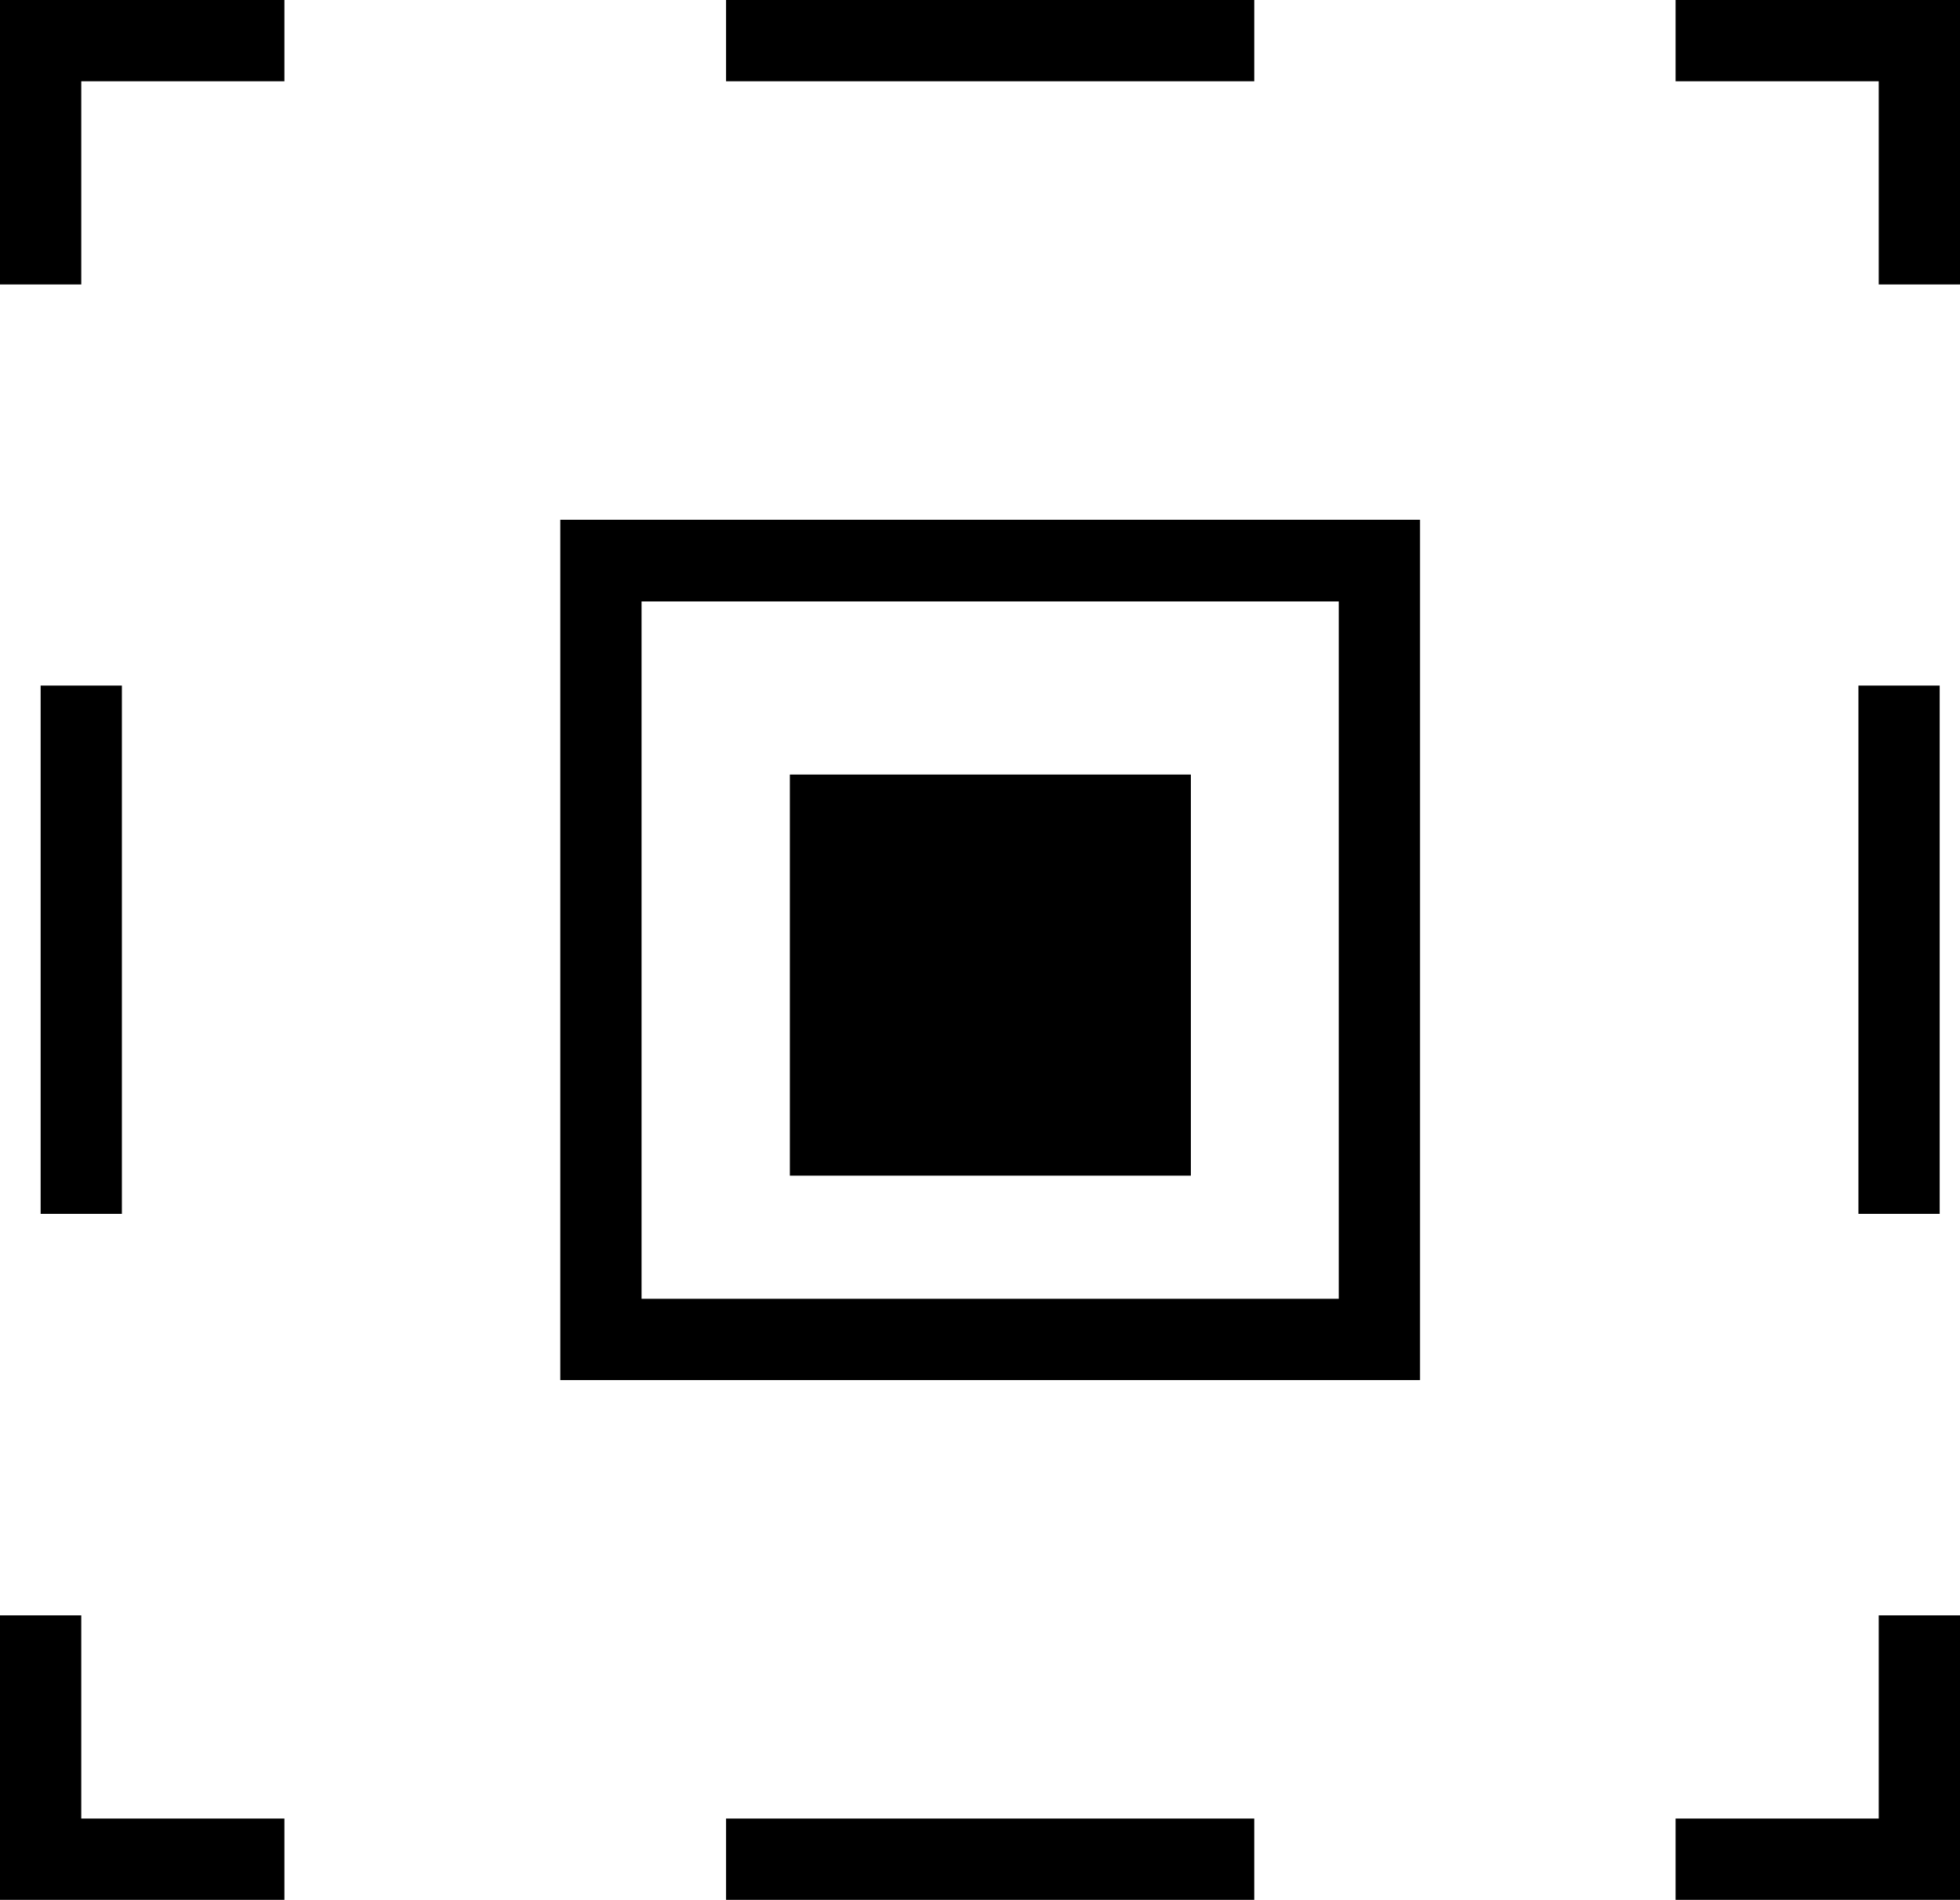 <?xml version="1.0" encoding="UTF-8"?>
<svg id="Layer_2" data-name="Layer 2" xmlns="http://www.w3.org/2000/svg" viewBox="0 0 48.24 46.75">
  <g id="Capa_1" data-name="Capa 1">
    <g>
      <rect x="17.87" y="44.75" width="13" height="2"/>
      <rect x="45.74" y="16.87" width="2" height="13"/>
      <rect x="17.87" width="13" height="2"/>
      <rect x="1" y="16.87" width="2" height="13"/>
      <polygon points="46.24 44.75 41.24 44.75 41.24 46.75 48.24 46.75 48.24 39.75 46.24 39.75 46.24 44.75"/>
      <polygon points="2 39.75 0 39.75 0 46.75 7 46.75 7 44.75 2 44.75 2 39.75"/>
      <polygon points="0 7 2 7 2 2 7 2 7 0 0 0 0 7"/>
      <polygon points="41.24 0 41.24 2 46.24 2 46.24 7 48.24 7 48.24 0 41.24 0"/>
      <path d="M13.79,33.96h21.16V12.79H13.79v21.16Zm2-19.16h17.16V31.96H15.79V14.79Z"/>
      <rect x="19.44" y="19.06" width="9.87" height="9.87"/>
    </g>
  </g>
</svg>